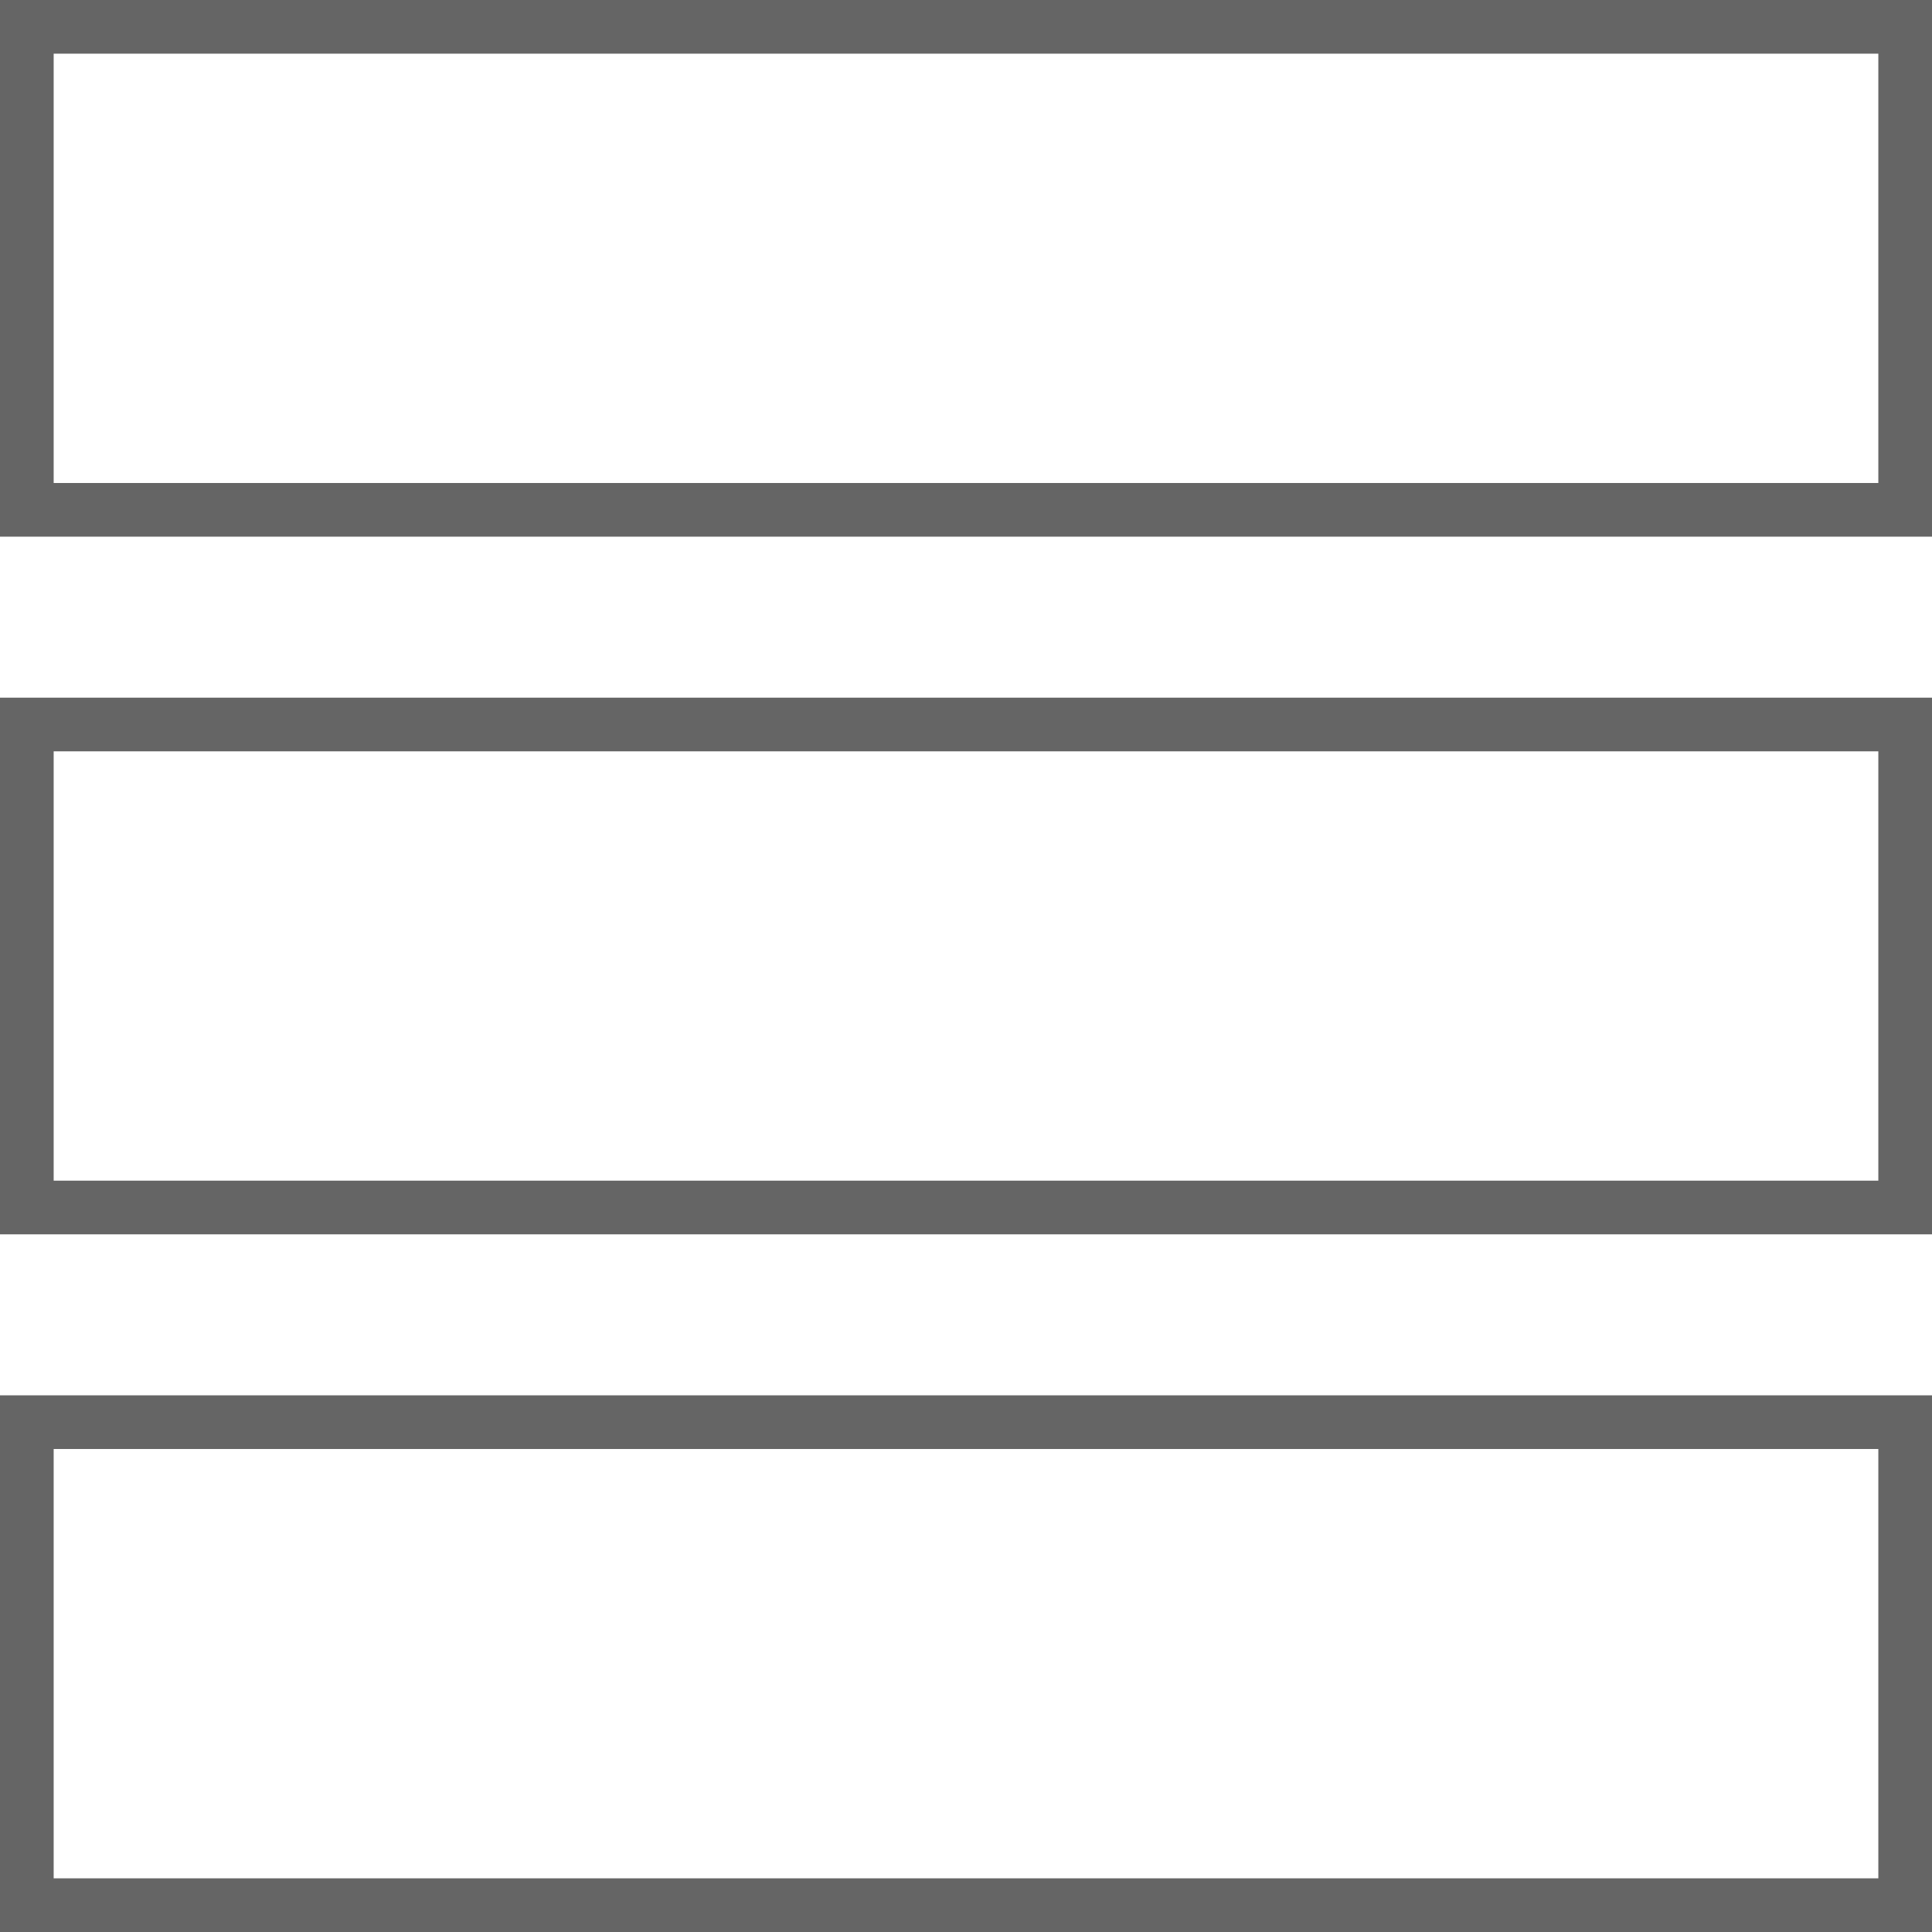 <svg width="36" height="36" viewBox="0 0 36 36" fill="none" xmlns="http://www.w3.org/2000/svg">
<path d="M0.5 0.5H35.5V9.5H0.5V0.5ZM0.5 13.5H35.5V22.5H0.5V13.5ZM0.5 26.5H35.5V35.5H0.5V26.5Z" stroke="#656565"/>
</svg>
